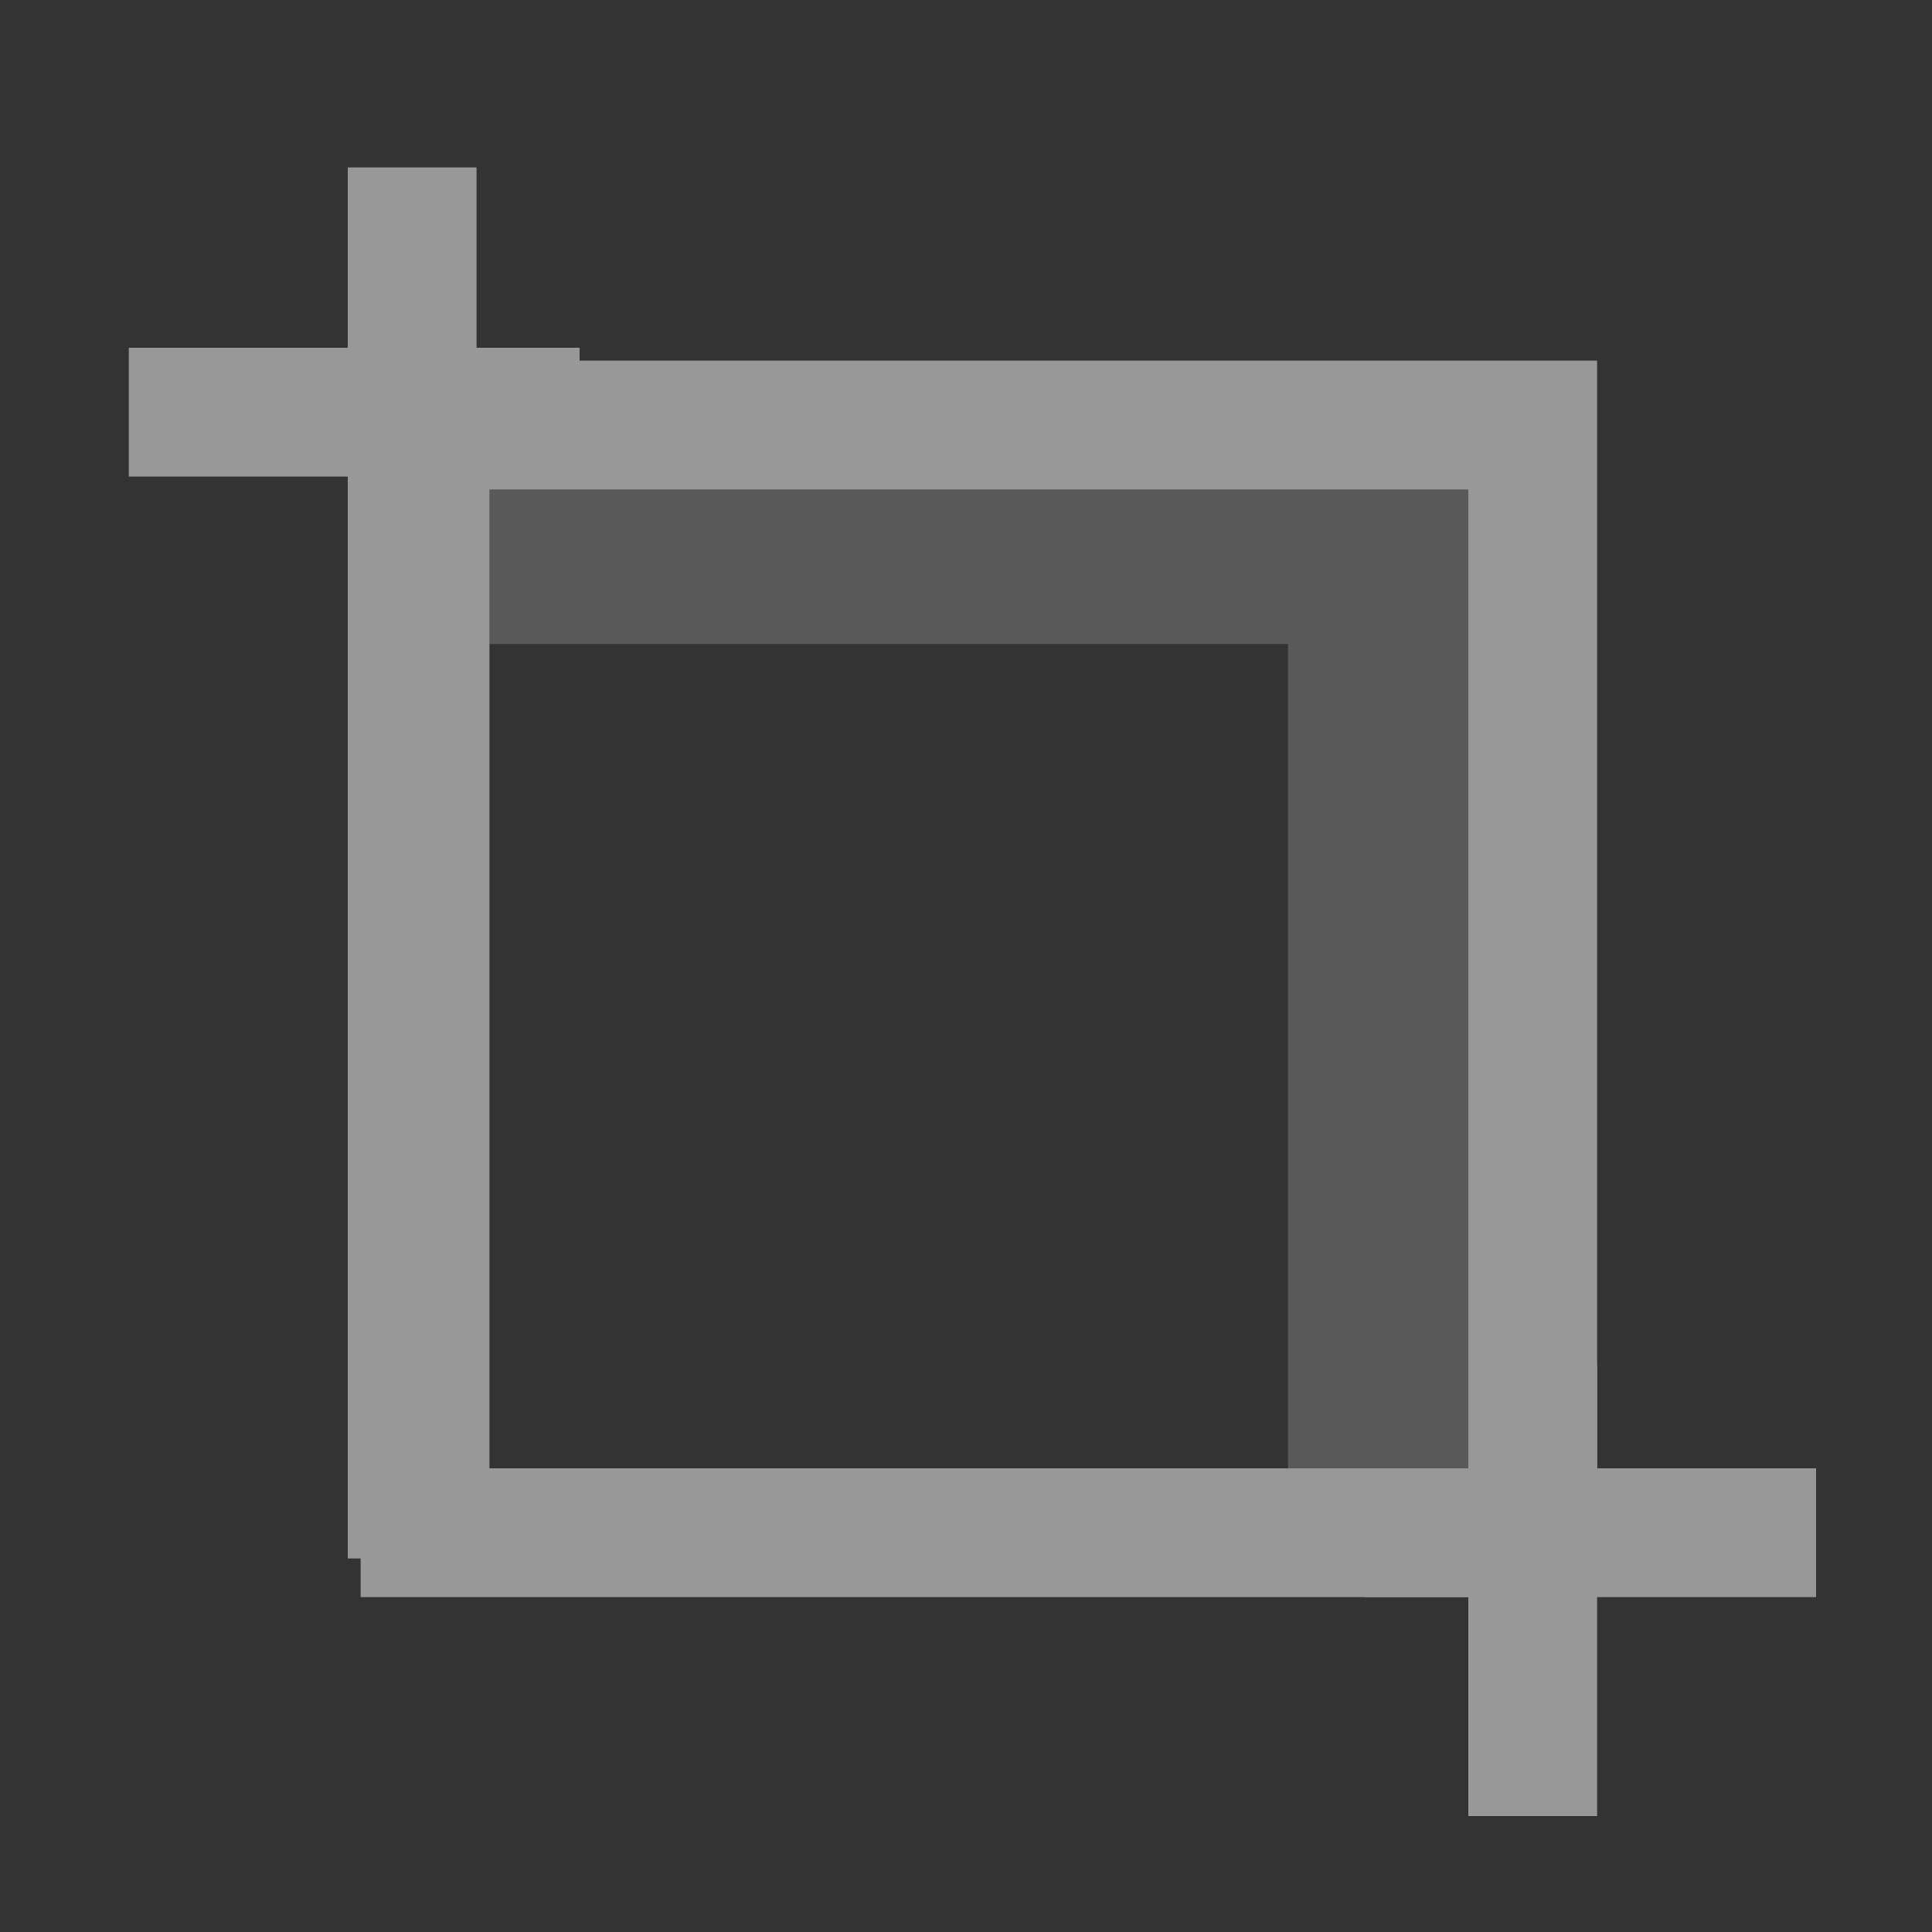 <?xml version="1.0" encoding="utf-8"?>
<!-- Generator: Adobe Illustrator 22.0.0, SVG Export Plug-In . SVG Version: 6.00 Build 0)  -->
<svg version="1.1" id="图层_1" xmlns="http://www.w3.org/2000/svg" xmlns:xlink="http://www.w3.org/1999/xlink" x="0px" y="0px"
	 viewBox="0 0 15 15" style="enable-background:new 0 0 15 15;" xml:space="preserve">
<rect x="0" y="0" width="15" height="15" fill="#333333" stroke="none"/>
<style type="text/css">
	.st0{opacity:0.496;}
	.st1{fill:#FFFFFF;fill-opacity:0.38;}
	.st2{fill:none;stroke:#FFFFFF;}
	.st3{fill:#FFFFFF;fill-opacity:0;}
</style>
<g id="Page-1" class="st0">
	<g id="Group-46-Copy">
		<g id="Group-15" transform="translate(1, 1)">
			<path id="Combined-Shape" class="st1" d="M11,4v7H9V4H2V2h9V4z"/>
			<rect id="Rectangle-26" x="2.3" y="2.3" class="st2" width="8.6" height="8.6"/>
			<path id="Path-29" class="st2" d="M2.2,0.3v10.8"/>
			<path id="Path-30" class="st2" d="M3.5,2.2H0"/>
			<path id="Path-32" class="st2" d="M10.9,9.6v3.5"/>
			<path id="Path-33" class="st2" d="M9.6,10.9h3.5"/>
		</g>
		<rect id="Rectangle-21" class="st3" width="15" height="15"/>
	</g>
</g>
</svg>
